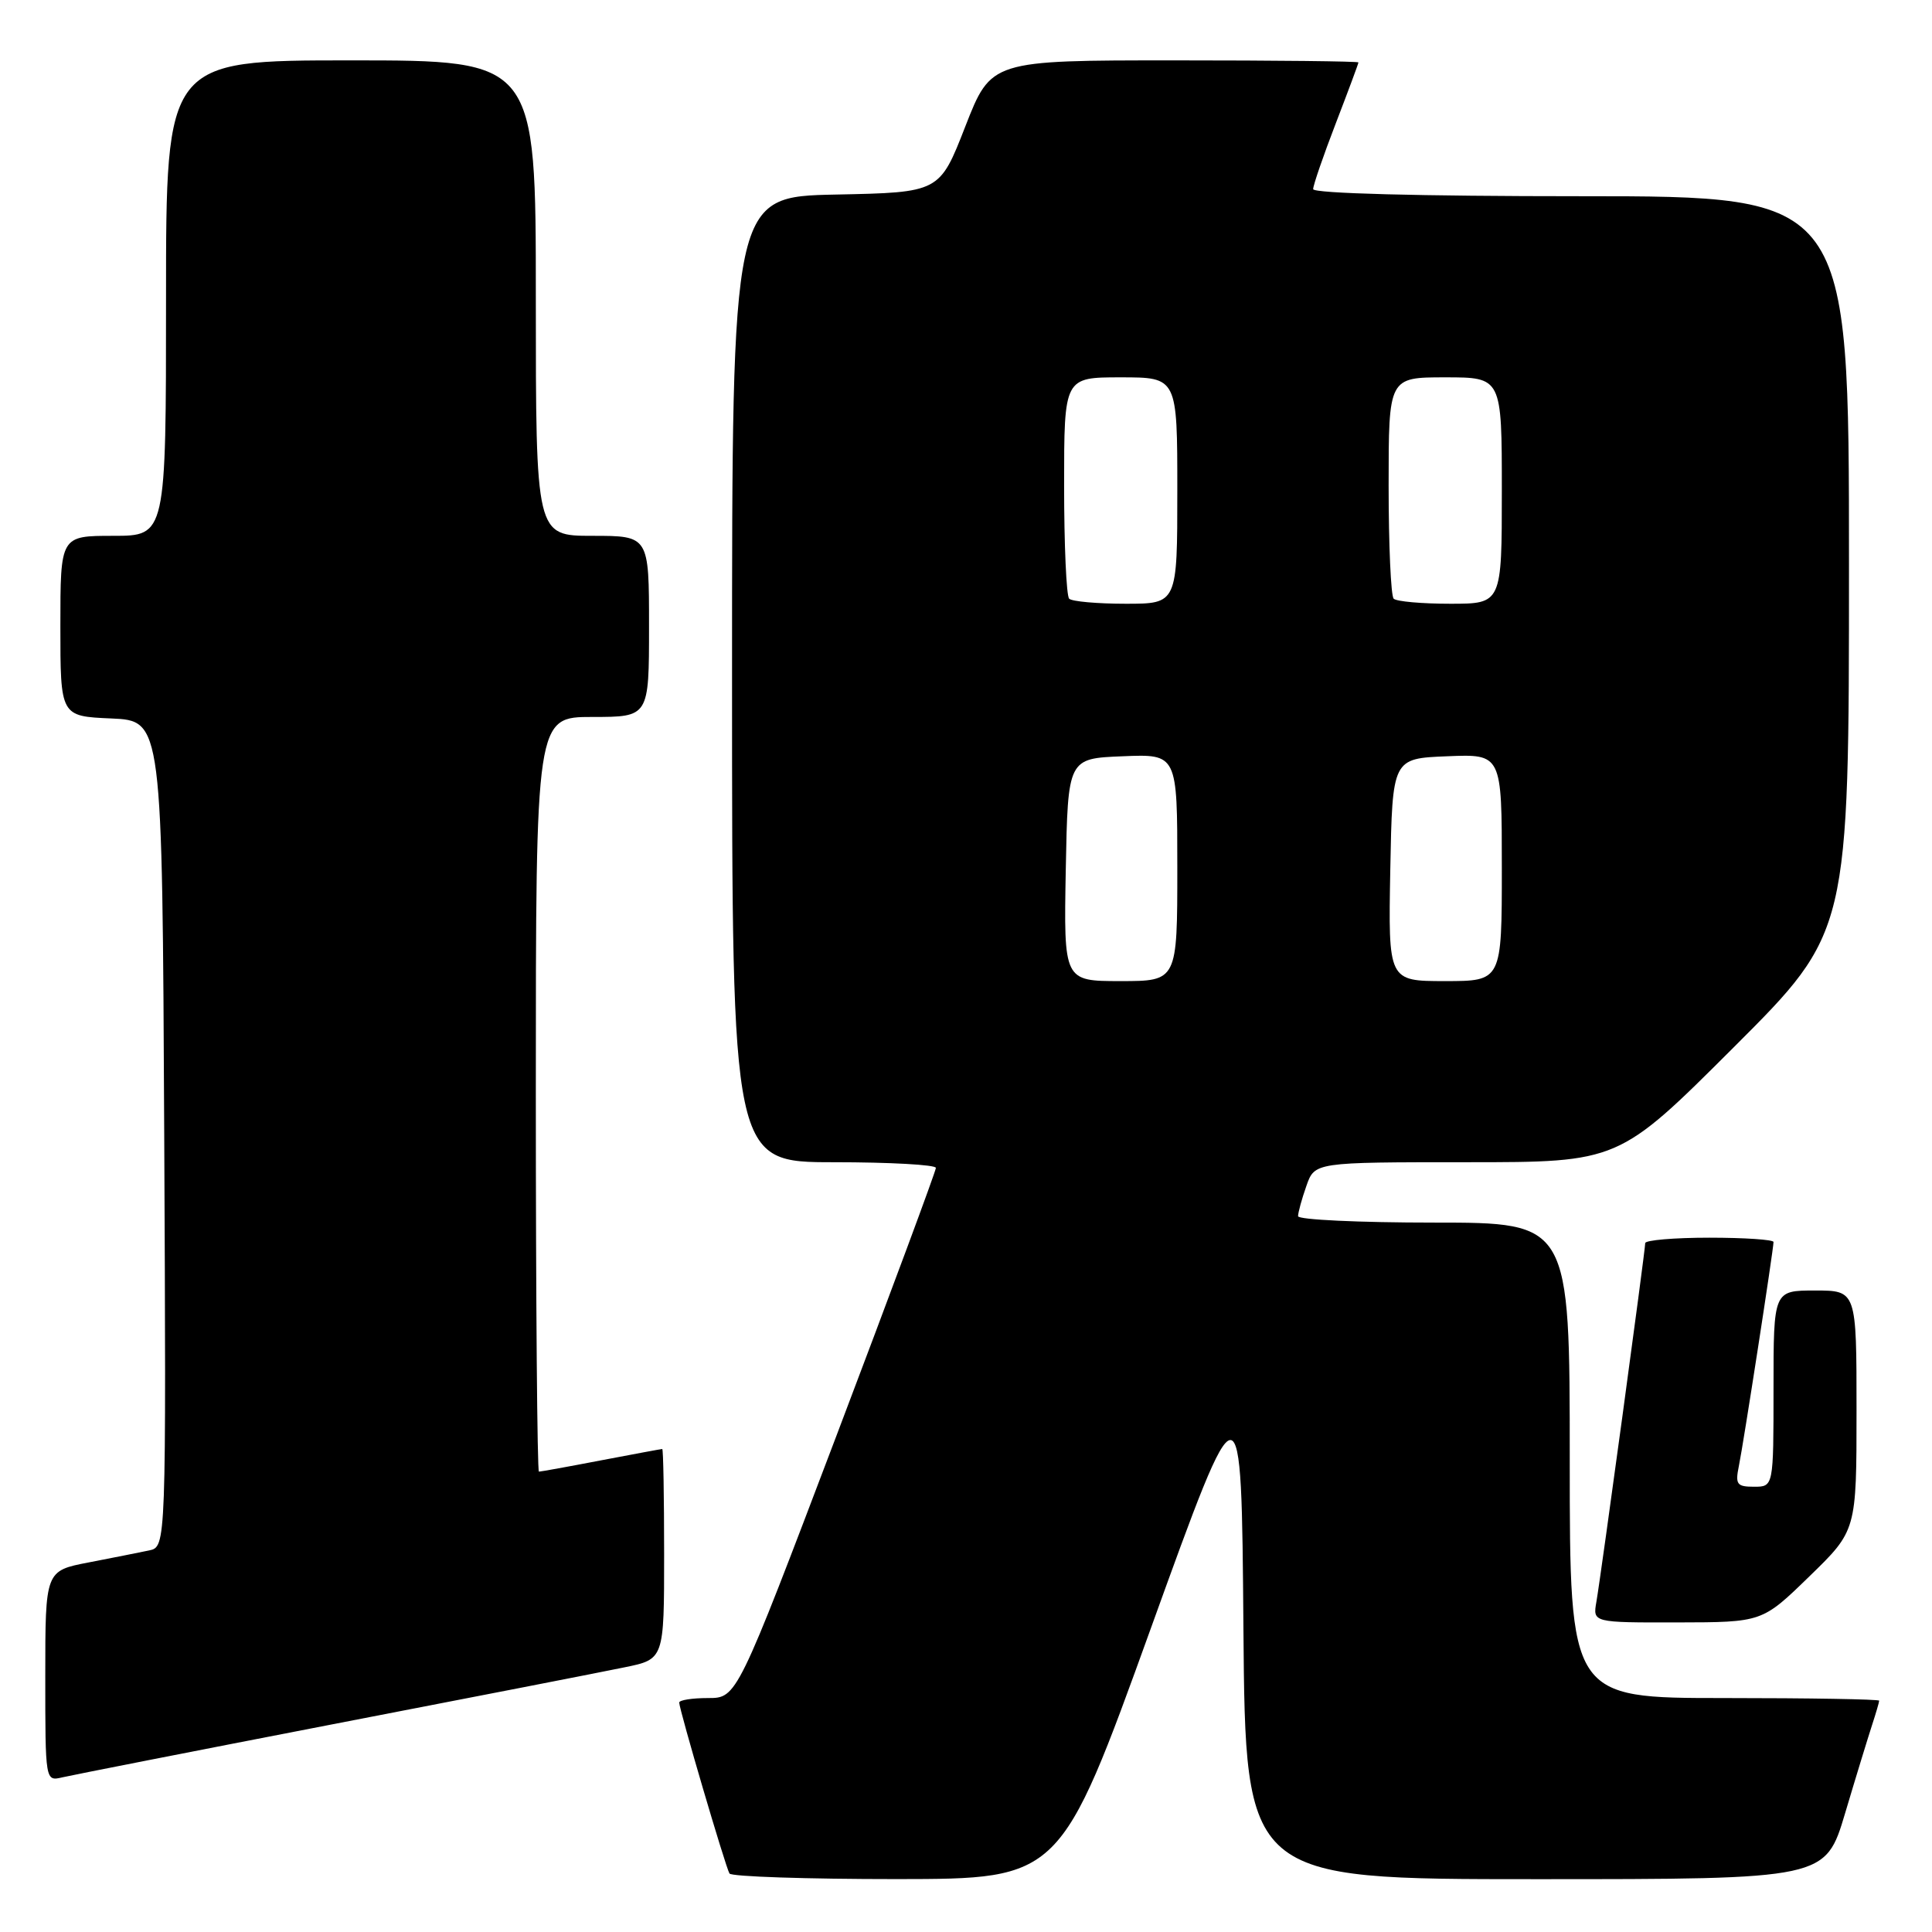 <?xml version="1.0" encoding="UTF-8" standalone="no"?>
<!DOCTYPE svg PUBLIC "-//W3C//DTD SVG 1.1//EN" "http://www.w3.org/Graphics/SVG/1.1/DTD/svg11.dtd" >
<svg xmlns="http://www.w3.org/2000/svg" xmlns:xlink="http://www.w3.org/1999/xlink" version="1.1" viewBox="0 0 256 256">
 <g >
 <path fill="currentColor"
d=" M 152.50 215.74 C 164.50 182.50 164.50 182.50 164.76 215.75 C 165.03 249.00 165.03 249.00 203.45 249.00 C 241.88 249.00 241.88 249.00 244.49 240.25 C 245.92 235.44 247.53 230.20 248.05 228.60 C 248.57 227.01 249.00 225.54 249.00 225.35 C 249.00 225.16 239.78 225.00 228.50 225.00 C 208.00 225.00 208.00 225.00 208.00 193.50 C 208.00 162.00 208.00 162.00 190.00 162.00 C 180.10 162.00 172.00 161.62 172.00 161.15 C 172.00 160.68 172.49 158.88 173.10 157.15 C 174.20 154.00 174.20 154.00 194.34 154.00 C 214.48 154.00 214.48 154.00 229.74 138.76 C 245.00 123.52 245.00 123.52 245.00 74.76 C 245.00 26.00 245.00 26.00 209.50 26.00 C 188.11 26.00 174.00 25.63 174.00 25.06 C 174.00 24.55 175.35 20.62 177.00 16.34 C 178.65 12.05 180.00 8.42 180.00 8.27 C 180.00 8.12 169.05 8.00 155.66 8.00 C 131.33 8.00 131.33 8.00 127.91 16.75 C 124.50 25.50 124.50 25.50 110.75 25.78 C 97.00 26.06 97.00 26.06 97.00 90.03 C 97.00 154.00 97.00 154.00 110.50 154.00 C 117.92 154.00 124.00 154.34 124.01 154.75 C 124.01 155.16 118.08 171.14 110.83 190.25 C 97.64 225.00 97.64 225.00 93.82 225.00 C 91.72 225.00 90.00 225.27 90.00 225.60 C 90.00 226.52 96.14 247.40 96.66 248.25 C 96.91 248.66 106.88 248.99 118.81 248.99 C 140.50 248.97 140.50 248.97 152.50 215.74 Z  M 44.00 228.49 C 62.43 224.93 79.86 221.53 82.75 220.93 C 88.00 219.86 88.00 219.86 88.00 205.93 C 88.00 198.27 87.89 192.00 87.75 192.00 C 87.61 192.00 83.97 192.68 79.66 193.50 C 75.35 194.33 71.64 195.00 71.41 195.00 C 71.19 195.00 71.00 172.50 71.00 145.00 C 71.00 95.00 71.00 95.00 78.50 95.00 C 86.00 95.00 86.00 95.00 86.00 83.00 C 86.00 71.00 86.00 71.00 78.50 71.00 C 71.00 71.00 71.00 71.00 71.00 39.50 C 71.00 8.00 71.00 8.00 46.50 8.00 C 22.00 8.00 22.00 8.00 22.00 39.50 C 22.00 71.00 22.00 71.00 15.00 71.00 C 8.00 71.00 8.00 71.00 8.00 82.95 C 8.00 94.91 8.00 94.91 14.75 95.20 C 21.50 95.50 21.50 95.50 21.76 150.23 C 22.02 204.96 22.02 204.96 19.76 205.44 C 18.52 205.70 14.91 206.42 11.75 207.03 C 6.00 208.14 6.00 208.14 6.00 222.09 C 6.00 236.04 6.00 236.04 8.25 235.51 C 9.49 235.22 25.57 232.06 44.00 228.49 Z  M 239.75 208.88 C 246.00 202.81 246.00 202.81 246.00 186.90 C 246.00 171.00 246.00 171.00 240.50 171.00 C 235.00 171.00 235.00 171.00 235.00 184.00 C 235.00 197.00 235.00 197.00 232.42 197.00 C 230.14 197.00 229.91 196.69 230.41 194.25 C 231.01 191.34 235.00 165.53 235.00 164.57 C 235.00 164.26 231.18 164.00 226.50 164.00 C 221.82 164.00 218.00 164.33 218.00 164.72 C 218.00 165.69 212.14 208.77 211.53 212.25 C 211.05 215.00 211.05 215.00 222.28 214.98 C 233.50 214.96 233.50 214.96 239.75 208.88 Z  M 141.22 115.25 C 141.50 100.50 141.50 100.50 148.75 100.21 C 156.00 99.91 156.00 99.91 156.00 114.96 C 156.00 130.00 156.00 130.00 148.47 130.00 C 140.95 130.00 140.95 130.00 141.22 115.25 Z  M 184.22 115.25 C 184.50 100.50 184.50 100.50 191.75 100.21 C 199.00 99.91 199.00 99.91 199.00 114.96 C 199.00 130.00 199.00 130.00 191.47 130.00 C 183.95 130.00 183.95 130.00 184.22 115.25 Z  M 141.67 79.33 C 141.30 78.97 141.00 72.22 141.00 64.33 C 141.00 50.00 141.00 50.00 148.50 50.00 C 156.00 50.00 156.00 50.00 156.00 65.00 C 156.00 80.00 156.00 80.00 149.17 80.00 C 145.41 80.00 142.03 79.70 141.67 79.33 Z  M 184.67 79.33 C 184.30 78.97 184.00 72.22 184.00 64.33 C 184.00 50.00 184.00 50.00 191.50 50.00 C 199.00 50.00 199.00 50.00 199.00 65.00 C 199.00 80.00 199.00 80.00 192.17 80.00 C 188.41 80.00 185.03 79.70 184.67 79.33 Z "/>
</g>
</svg>